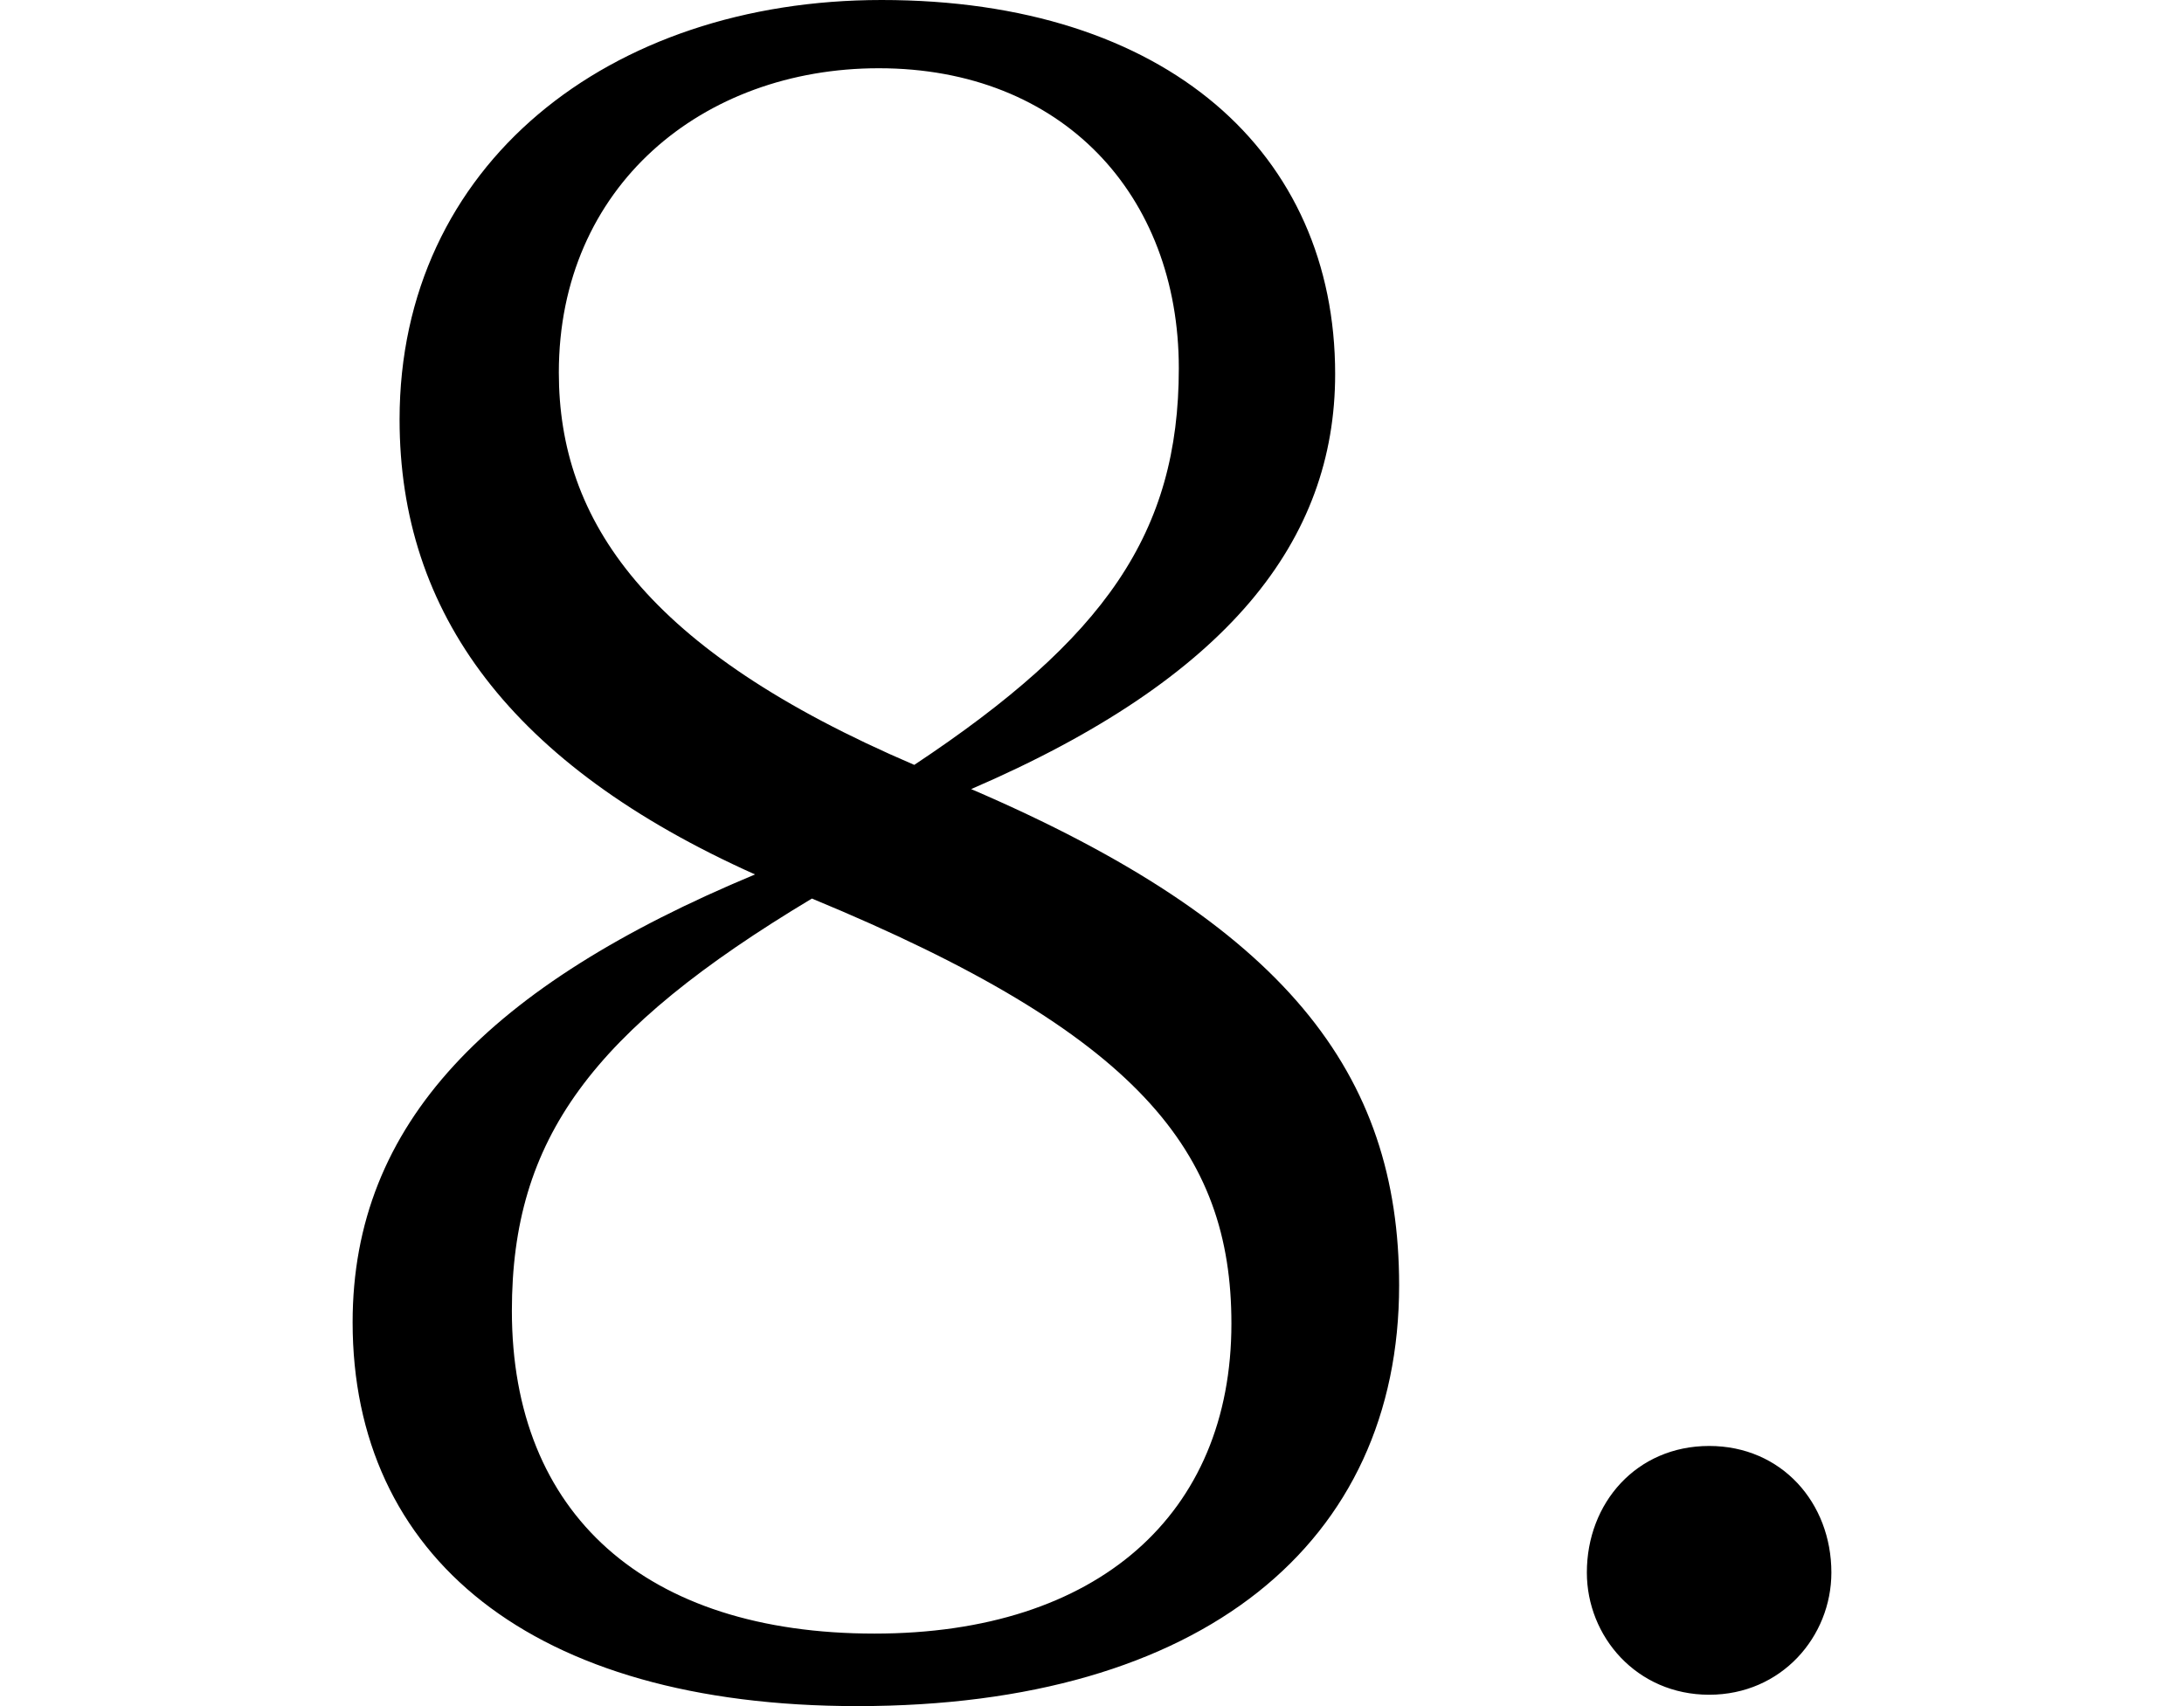 <svg height="18.75" viewBox="0 0 24 18.75" width="24" xmlns="http://www.w3.org/2000/svg">
<path d="M18.766,-0.281 C19.562,-0.281 20.109,0.359 20.109,1.062 C20.109,1.828 19.562,2.453 18.766,2.453 C17.969,2.453 17.422,1.828 17.422,1.062 C17.422,0.359 17.969,-0.281 18.766,-0.281 Z M9.406,-0.406 C13.203,-0.406 15.359,1.391 15.359,4.219 C15.359,6.547 14.109,8.188 10.656,9.672 C13.484,10.891 14.656,12.406 14.656,14.234 C14.656,16.656 12.812,18.344 9.672,18.344 C6.672,18.344 4.375,16.531 4.375,13.734 C4.375,11.609 5.594,9.938 8.281,8.734 C5.359,7.516 3.859,6 3.859,3.812 C3.859,1.25 5.812,-0.406 9.406,-0.406 Z M10.031,9.938 C7.078,11.203 6.125,12.625 6.125,14.25 C6.125,16.297 7.703,17.594 9.641,17.594 C11.656,17.594 12.938,16.203 12.938,14.297 C12.938,12.484 12.125,11.328 10.031,9.938 Z M8.906,8.469 C12.5,6.984 13.516,5.688 13.516,3.797 C13.516,1.703 12.047,0.391 9.594,0.391 C7.078,0.391 5.609,1.703 5.609,3.938 C5.609,5.828 6.484,7.016 8.906,8.469 Z" transform="translate(0.016, 18.344) scale(1, -1)"/>
</svg>